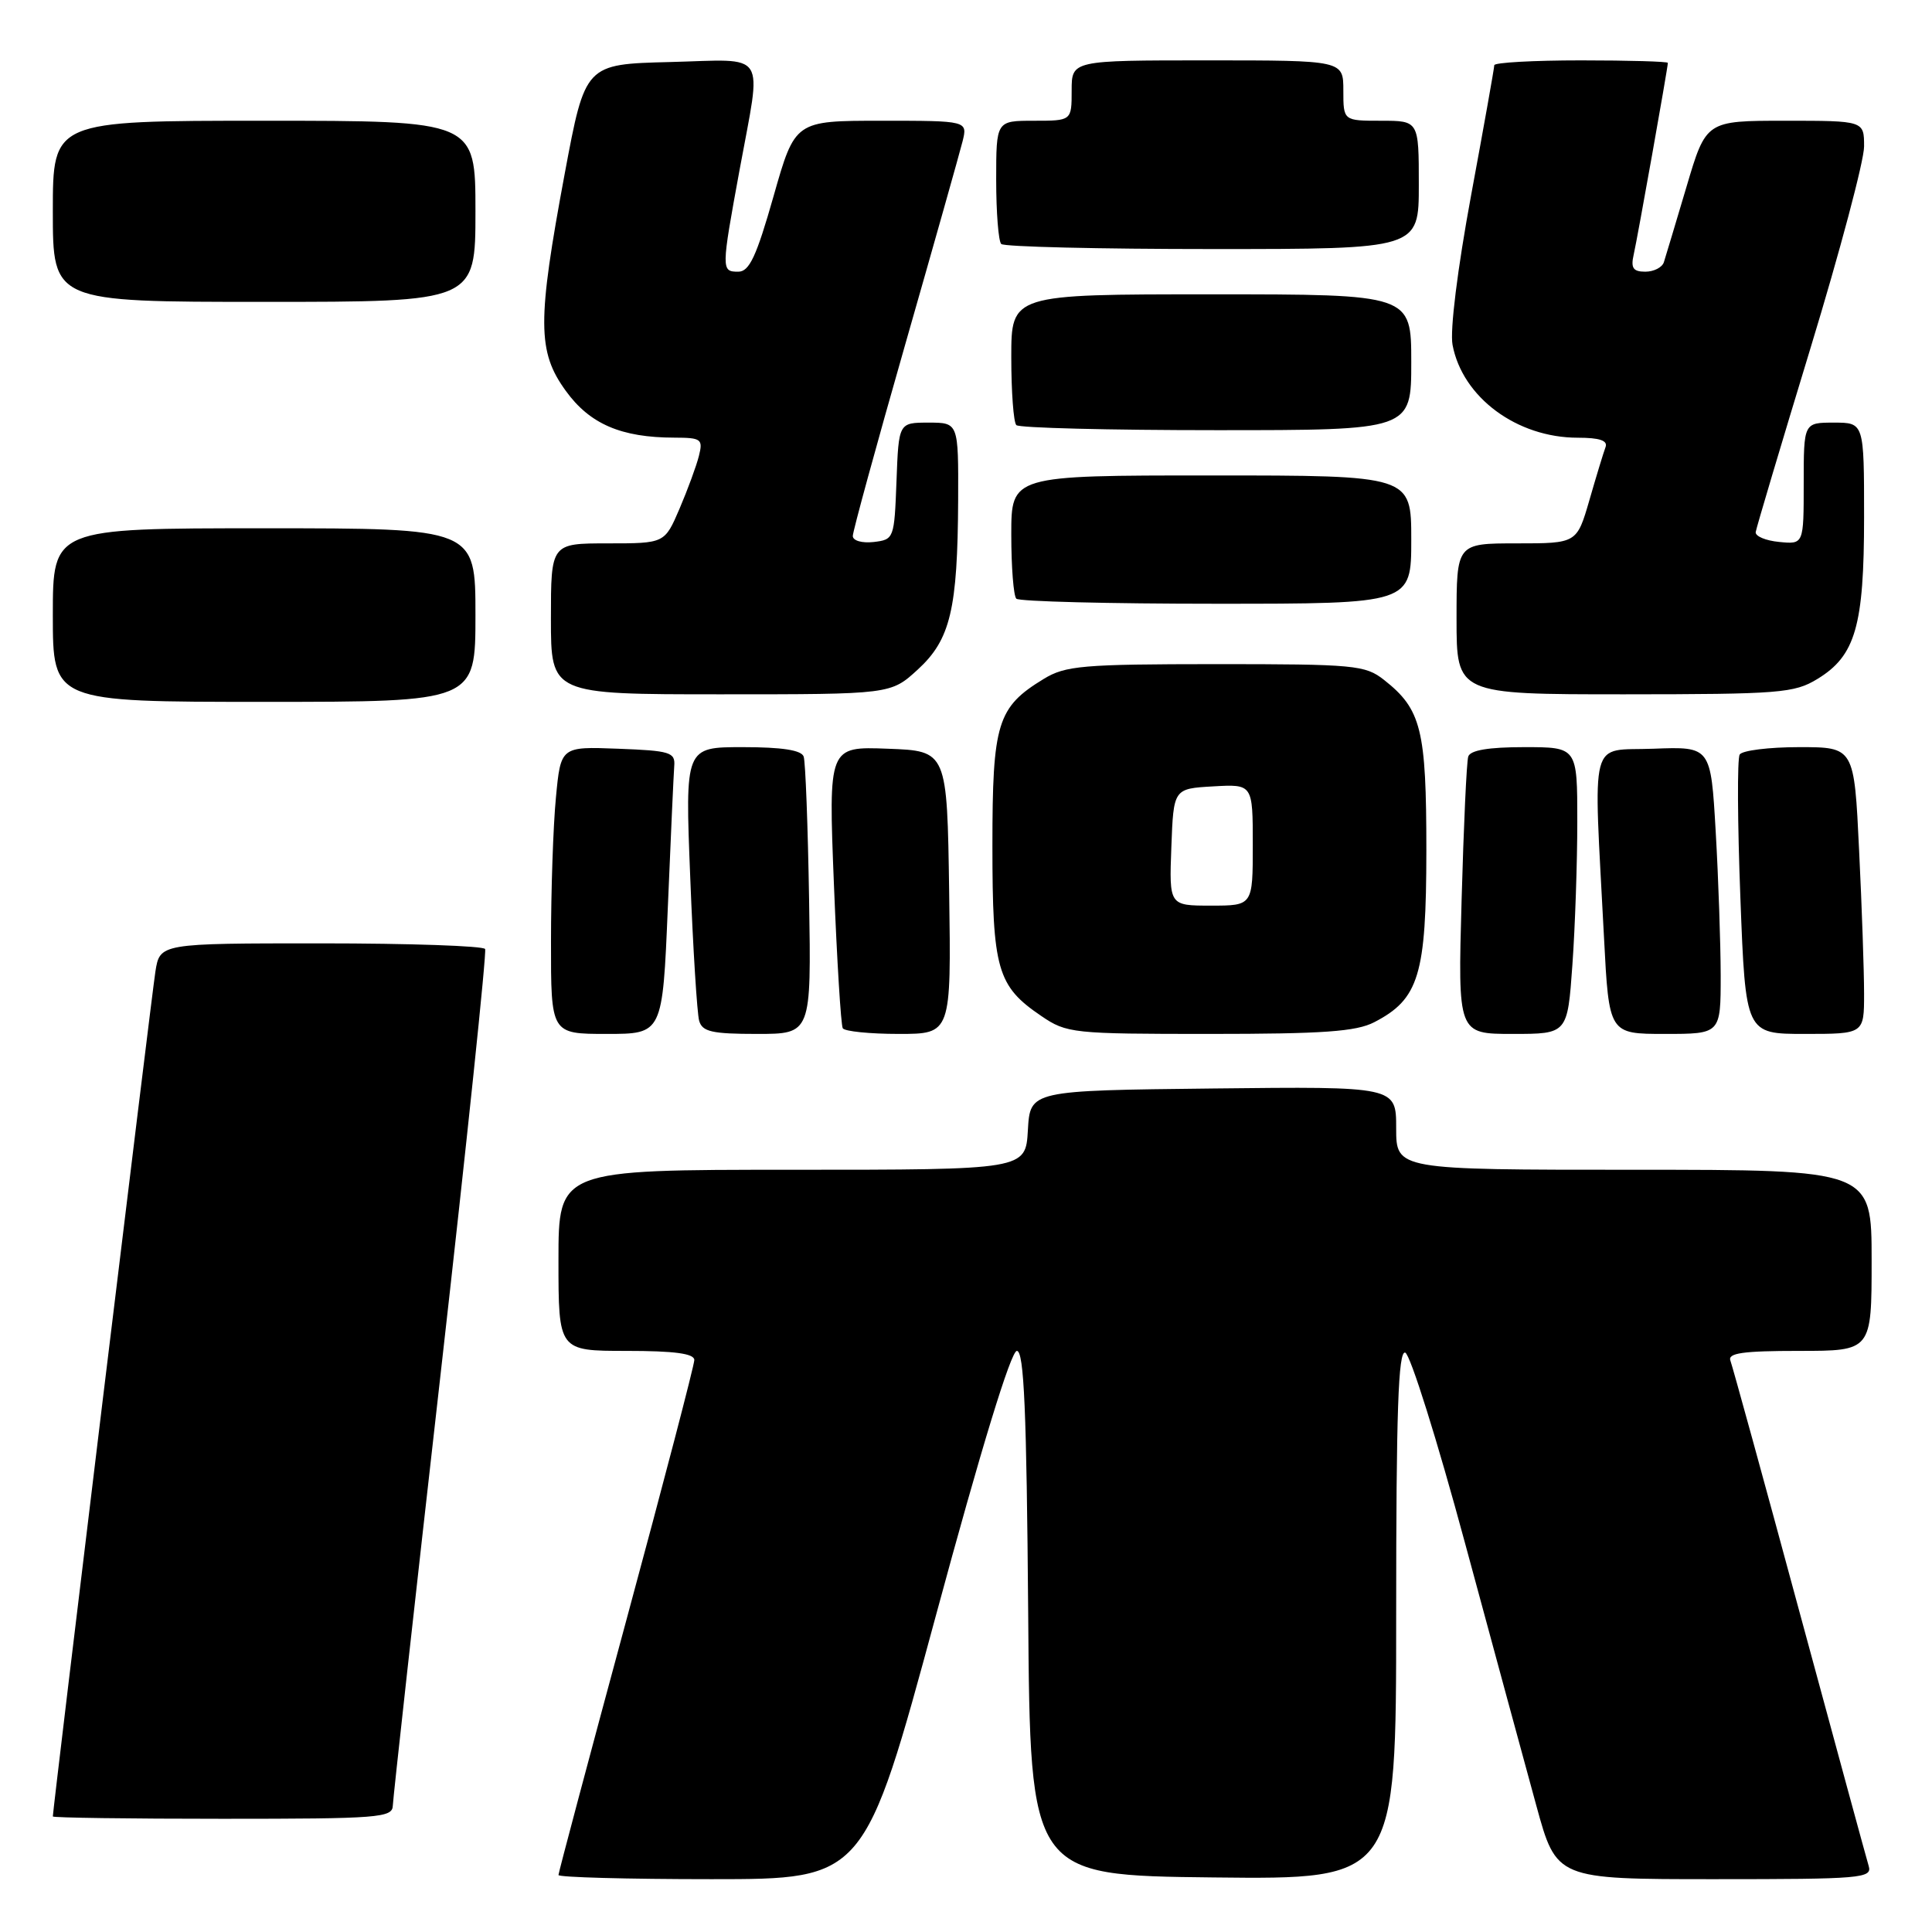 <?xml version="1.0" encoding="UTF-8" standalone="no"?>
<!DOCTYPE svg PUBLIC "-//W3C//DTD SVG 1.1//EN" "http://www.w3.org/Graphics/SVG/1.1/DTD/svg11.dtd" >
<svg xmlns="http://www.w3.org/2000/svg" xmlns:xlink="http://www.w3.org/1999/xlink" version="1.1" viewBox="0 0 256 256">
 <g >
 <path fill="currentColor"
d=" M 124.03 214.00 C 129.99 191.97 133.96 179.00 134.74 179.00 C 135.69 179.00 136.03 186.95 136.24 213.75 C 136.50 248.50 136.50 248.50 160.75 248.77 C 185.00 249.04 185.00 249.04 185.00 213.93 C 185.00 187.00 185.28 178.93 186.20 179.23 C 186.87 179.46 190.45 190.86 194.15 204.57 C 197.86 218.28 202.10 233.89 203.57 239.25 C 206.24 249.00 206.24 249.00 227.19 249.00 C 246.67 249.00 248.10 248.88 247.61 247.25 C 247.32 246.29 243.19 231.12 238.43 213.55 C 233.68 195.98 229.56 181.02 229.29 180.30 C 228.90 179.29 230.92 179.00 238.39 179.00 C 248.00 179.00 248.00 179.00 248.00 167.00 C 248.00 155.00 248.00 155.00 216.50 155.00 C 185.00 155.00 185.00 155.00 185.00 149.48 C 185.00 143.96 185.00 143.96 160.75 144.23 C 136.50 144.50 136.50 144.50 136.20 149.75 C 135.90 155.00 135.90 155.00 104.95 155.00 C 74.00 155.00 74.00 155.00 74.00 167.00 C 74.00 179.00 74.00 179.00 83.00 179.00 C 89.37 179.00 92.00 179.35 92.00 180.21 C 92.00 180.87 87.95 196.38 83.00 214.66 C 78.05 232.95 74.00 248.16 74.00 248.45 C 74.00 248.75 83.12 249.00 94.28 249.00 C 114.55 249.00 114.55 249.00 124.03 214.00 Z  M 52.05 239.25 C 52.08 238.29 54.93 212.53 58.39 182.00 C 61.85 151.47 64.50 126.16 64.28 125.75 C 64.06 125.34 54.27 125.00 42.53 125.00 C 21.18 125.00 21.18 125.00 20.59 128.75 C 20.09 131.89 7.00 239.76 7.00 240.69 C 7.00 240.86 17.12 241.00 29.50 241.00 C 50.24 241.00 52.00 240.86 52.05 239.25 Z  M 88.49 120.25 C 88.87 111.04 89.26 102.60 89.34 101.50 C 89.49 99.68 88.80 99.47 81.90 99.21 C 74.30 98.92 74.30 98.92 73.66 105.71 C 73.30 109.44 73.01 118.01 73.01 124.75 C 73.00 137.00 73.00 137.00 80.39 137.00 C 87.79 137.00 87.79 137.00 88.49 120.25 Z  M 107.21 119.25 C 107.05 109.49 106.73 100.94 106.49 100.25 C 106.20 99.40 103.64 99.00 98.42 99.00 C 90.77 99.00 90.77 99.00 91.46 116.25 C 91.83 125.74 92.37 134.29 92.64 135.25 C 93.05 136.71 94.33 137.00 100.32 137.00 C 107.50 137.00 107.50 137.00 107.21 119.25 Z  M 125.77 118.25 C 125.50 99.50 125.50 99.50 117.63 99.21 C 109.77 98.91 109.77 98.91 110.50 117.21 C 110.90 127.27 111.43 135.84 111.67 136.25 C 111.92 136.66 115.25 137.00 119.08 137.00 C 126.04 137.00 126.04 137.00 125.77 118.25 Z  M 182.09 135.45 C 188.02 132.39 188.99 129.19 189.00 112.70 C 189.00 96.65 188.34 93.99 183.39 90.09 C 180.90 88.13 179.50 88.00 161.12 88.00 C 143.44 88.01 141.18 88.20 138.30 89.96 C 132.14 93.71 131.50 95.79 131.50 112.05 C 131.50 128.46 132.13 130.66 137.97 134.62 C 141.34 136.92 142.12 137.00 160.28 137.00 C 175.31 137.00 179.70 136.69 182.09 135.45 Z  M 208.35 127.85 C 208.71 122.81 209.00 114.26 209.00 108.85 C 209.00 99.00 209.00 99.00 201.97 99.00 C 197.22 99.00 194.81 99.41 194.55 100.25 C 194.33 100.94 193.94 109.49 193.67 119.25 C 193.17 137.00 193.17 137.00 200.44 137.00 C 207.70 137.00 207.70 137.00 208.35 127.85 Z  M 228.00 129.25 C 227.99 124.99 227.70 116.42 227.34 110.21 C 226.69 98.92 226.69 98.92 219.09 99.21 C 210.46 99.54 211.13 96.97 212.54 124.25 C 213.20 137.00 213.20 137.00 220.60 137.00 C 228.00 137.00 228.00 137.00 228.00 129.25 Z  M 247.00 131.66 C 247.00 128.72 246.71 120.17 246.34 112.66 C 245.69 99.00 245.69 99.00 238.40 99.00 C 234.40 99.00 230.85 99.44 230.52 99.98 C 230.18 100.51 230.23 109.06 230.61 118.98 C 231.30 137.00 231.30 137.00 239.15 137.00 C 247.00 137.00 247.00 137.00 247.00 131.66 Z  M 63.00 81.50 C 63.00 70.00 63.00 70.00 35.00 70.00 C 7.00 70.00 7.00 70.00 7.00 81.50 C 7.00 93.00 7.00 93.00 35.00 93.00 C 63.00 93.00 63.00 93.00 63.00 81.50 Z  M 121.61 88.72 C 125.94 84.75 126.89 80.74 126.96 66.25 C 127.00 56.00 127.00 56.00 123.04 56.00 C 119.08 56.00 119.08 56.00 118.79 63.75 C 118.50 71.38 118.46 71.50 115.75 71.82 C 114.21 71.99 113.00 71.64 113.00 71.02 C 113.00 70.41 116.12 59.02 119.93 45.70 C 123.74 32.39 127.16 20.26 127.54 18.75 C 128.22 16.00 128.22 16.00 116.78 16.00 C 105.34 16.00 105.34 16.00 102.50 26.00 C 100.23 33.98 99.29 36.00 97.83 36.00 C 95.56 36.00 95.56 35.79 98.00 22.50 C 100.95 6.42 101.90 7.89 88.77 8.22 C 77.54 8.50 77.54 8.50 74.83 23.00 C 71.18 42.59 71.19 46.59 74.97 51.79 C 78.15 56.19 82.31 57.98 89.36 57.99 C 92.93 58.00 93.17 58.18 92.61 60.41 C 92.28 61.73 91.12 64.88 90.04 67.41 C 88.07 72.00 88.07 72.00 80.54 72.00 C 73.00 72.00 73.00 72.00 73.00 82.00 C 73.00 92.00 73.00 92.00 95.51 92.00 C 118.03 92.00 118.03 92.00 121.61 88.72 Z  M 240.81 89.97 C 245.86 86.90 247.00 82.95 247.00 68.53 C 247.00 56.00 247.00 56.00 243.00 56.00 C 239.00 56.00 239.00 56.00 239.00 64.06 C 239.00 72.13 239.00 72.13 235.75 71.81 C 233.96 71.64 232.56 71.05 232.64 70.50 C 232.72 69.95 235.98 59.00 239.89 46.16 C 243.80 33.33 247.00 21.29 247.00 19.41 C 247.00 16.00 247.00 16.00 236.53 16.00 C 226.06 16.00 226.06 16.00 223.47 24.75 C 222.04 29.56 220.69 34.06 220.47 34.75 C 220.24 35.44 219.14 36.00 218.01 36.00 C 216.40 36.00 216.07 35.52 216.47 33.75 C 216.98 31.52 221.00 8.95 221.00 8.33 C 221.00 8.15 215.82 8.00 209.50 8.00 C 203.18 8.00 198.00 8.29 198.00 8.64 C 198.00 8.99 196.62 16.75 194.93 25.87 C 193.12 35.68 192.11 43.78 192.47 45.70 C 193.78 52.65 200.99 58.00 209.07 58.00 C 211.97 58.00 213.07 58.38 212.74 59.25 C 212.48 59.94 211.52 63.09 210.61 66.25 C 208.94 72.00 208.94 72.00 200.97 72.00 C 193.00 72.00 193.00 72.00 193.00 82.00 C 193.00 92.00 193.00 92.00 215.25 92.00 C 235.80 91.99 237.75 91.84 240.81 89.97 Z  M 187.00 71.50 C 187.00 63.00 187.00 63.00 160.50 63.00 C 134.00 63.00 134.00 63.00 134.00 70.83 C 134.00 75.14 134.30 78.97 134.67 79.33 C 135.03 79.70 146.96 80.00 161.17 80.00 C 187.00 80.00 187.00 80.00 187.00 71.50 Z  M 187.00 48.00 C 187.00 39.00 187.00 39.00 160.50 39.00 C 134.00 39.00 134.00 39.00 134.00 47.33 C 134.00 51.92 134.30 55.97 134.67 56.33 C 135.03 56.70 146.96 57.00 161.17 57.00 C 187.00 57.00 187.00 57.00 187.00 48.00 Z  M 63.00 28.00 C 63.00 16.00 63.00 16.00 35.00 16.00 C 7.00 16.00 7.00 16.00 7.00 28.00 C 7.00 40.00 7.00 40.00 35.00 40.00 C 63.00 40.00 63.00 40.00 63.00 28.00 Z  M 188.00 24.50 C 188.00 16.00 188.00 16.00 183.00 16.00 C 178.00 16.00 178.00 16.00 178.00 12.00 C 178.00 8.00 178.00 8.00 160.00 8.00 C 142.00 8.00 142.00 8.00 142.00 12.00 C 142.00 16.00 142.00 16.00 137.00 16.00 C 132.00 16.00 132.00 16.00 132.00 23.83 C 132.00 28.14 132.30 31.97 132.67 32.33 C 133.03 32.70 145.63 33.00 160.67 33.00 C 188.00 33.00 188.00 33.00 188.00 24.50 Z  M 155.21 112.25 C 155.50 104.50 155.50 104.50 160.75 104.20 C 166.00 103.90 166.00 103.90 166.00 111.95 C 166.00 120.00 166.00 120.00 160.46 120.00 C 154.92 120.00 154.92 120.00 155.21 112.25 Z "/>
</g>
</svg>